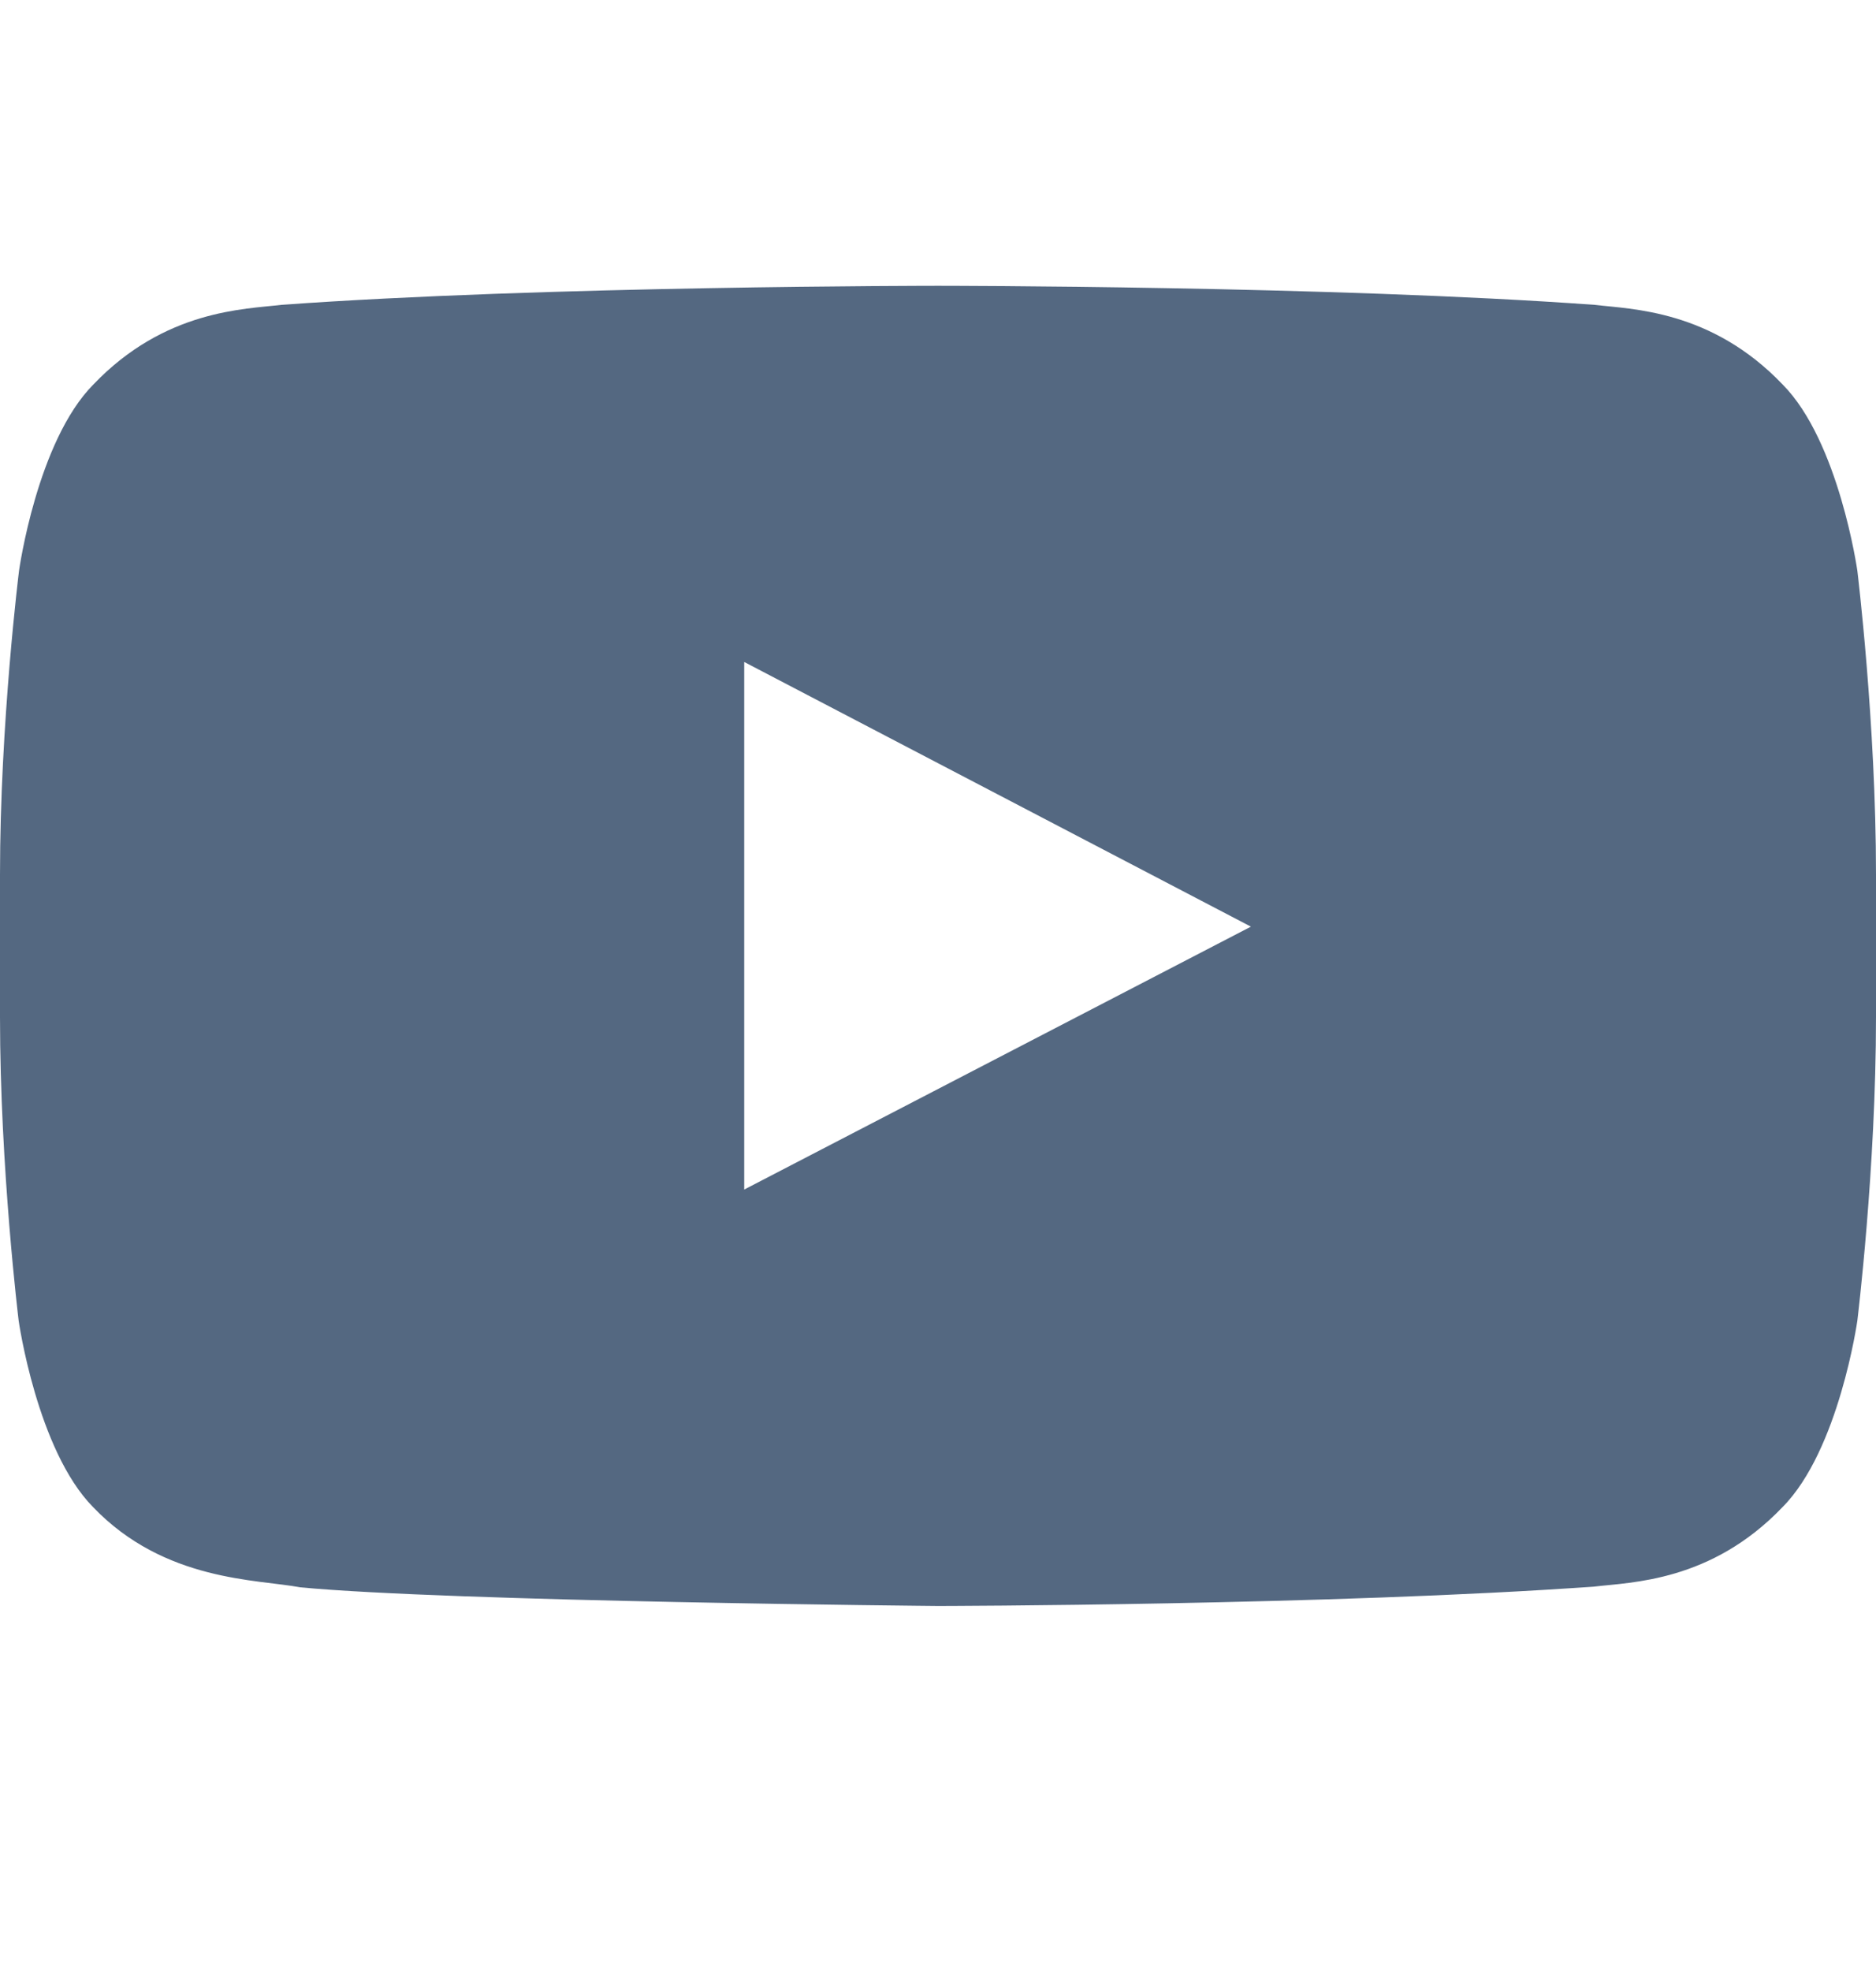<svg width="20" height="21" viewBox="0 0 20 21" fill="none" xmlns="http://www.w3.org/2000/svg">
<path d="M19.801 6.08C19.801 6.08 19.605 4.701 19.004 4.096C18.242 3.299 17.391 3.295 17 3.248C14.203 3.045 10.004 3.045 10.004 3.045H9.996C9.996 3.045 5.797 3.045 3 3.248C2.609 3.295 1.758 3.299 0.996 4.096C0.395 4.701 0.203 6.08 0.203 6.08C0.203 6.08 0 7.701 0 9.318V10.834C0 12.451 0.199 14.072 0.199 14.072C0.199 14.072 0.395 15.451 0.992 16.057C1.754 16.854 2.754 16.826 3.199 16.912C4.801 17.064 10 17.111 10 17.111C10 17.111 14.203 17.104 17 16.904C17.391 16.857 18.242 16.854 19.004 16.057C19.605 15.451 19.801 14.072 19.801 14.072C19.801 14.072 20 12.455 20 10.834V9.318C20 7.701 19.801 6.08 19.801 6.08ZM7.934 12.674V7.053L13.336 9.873L7.934 12.674Z" fill="#546881"/>
</svg>
